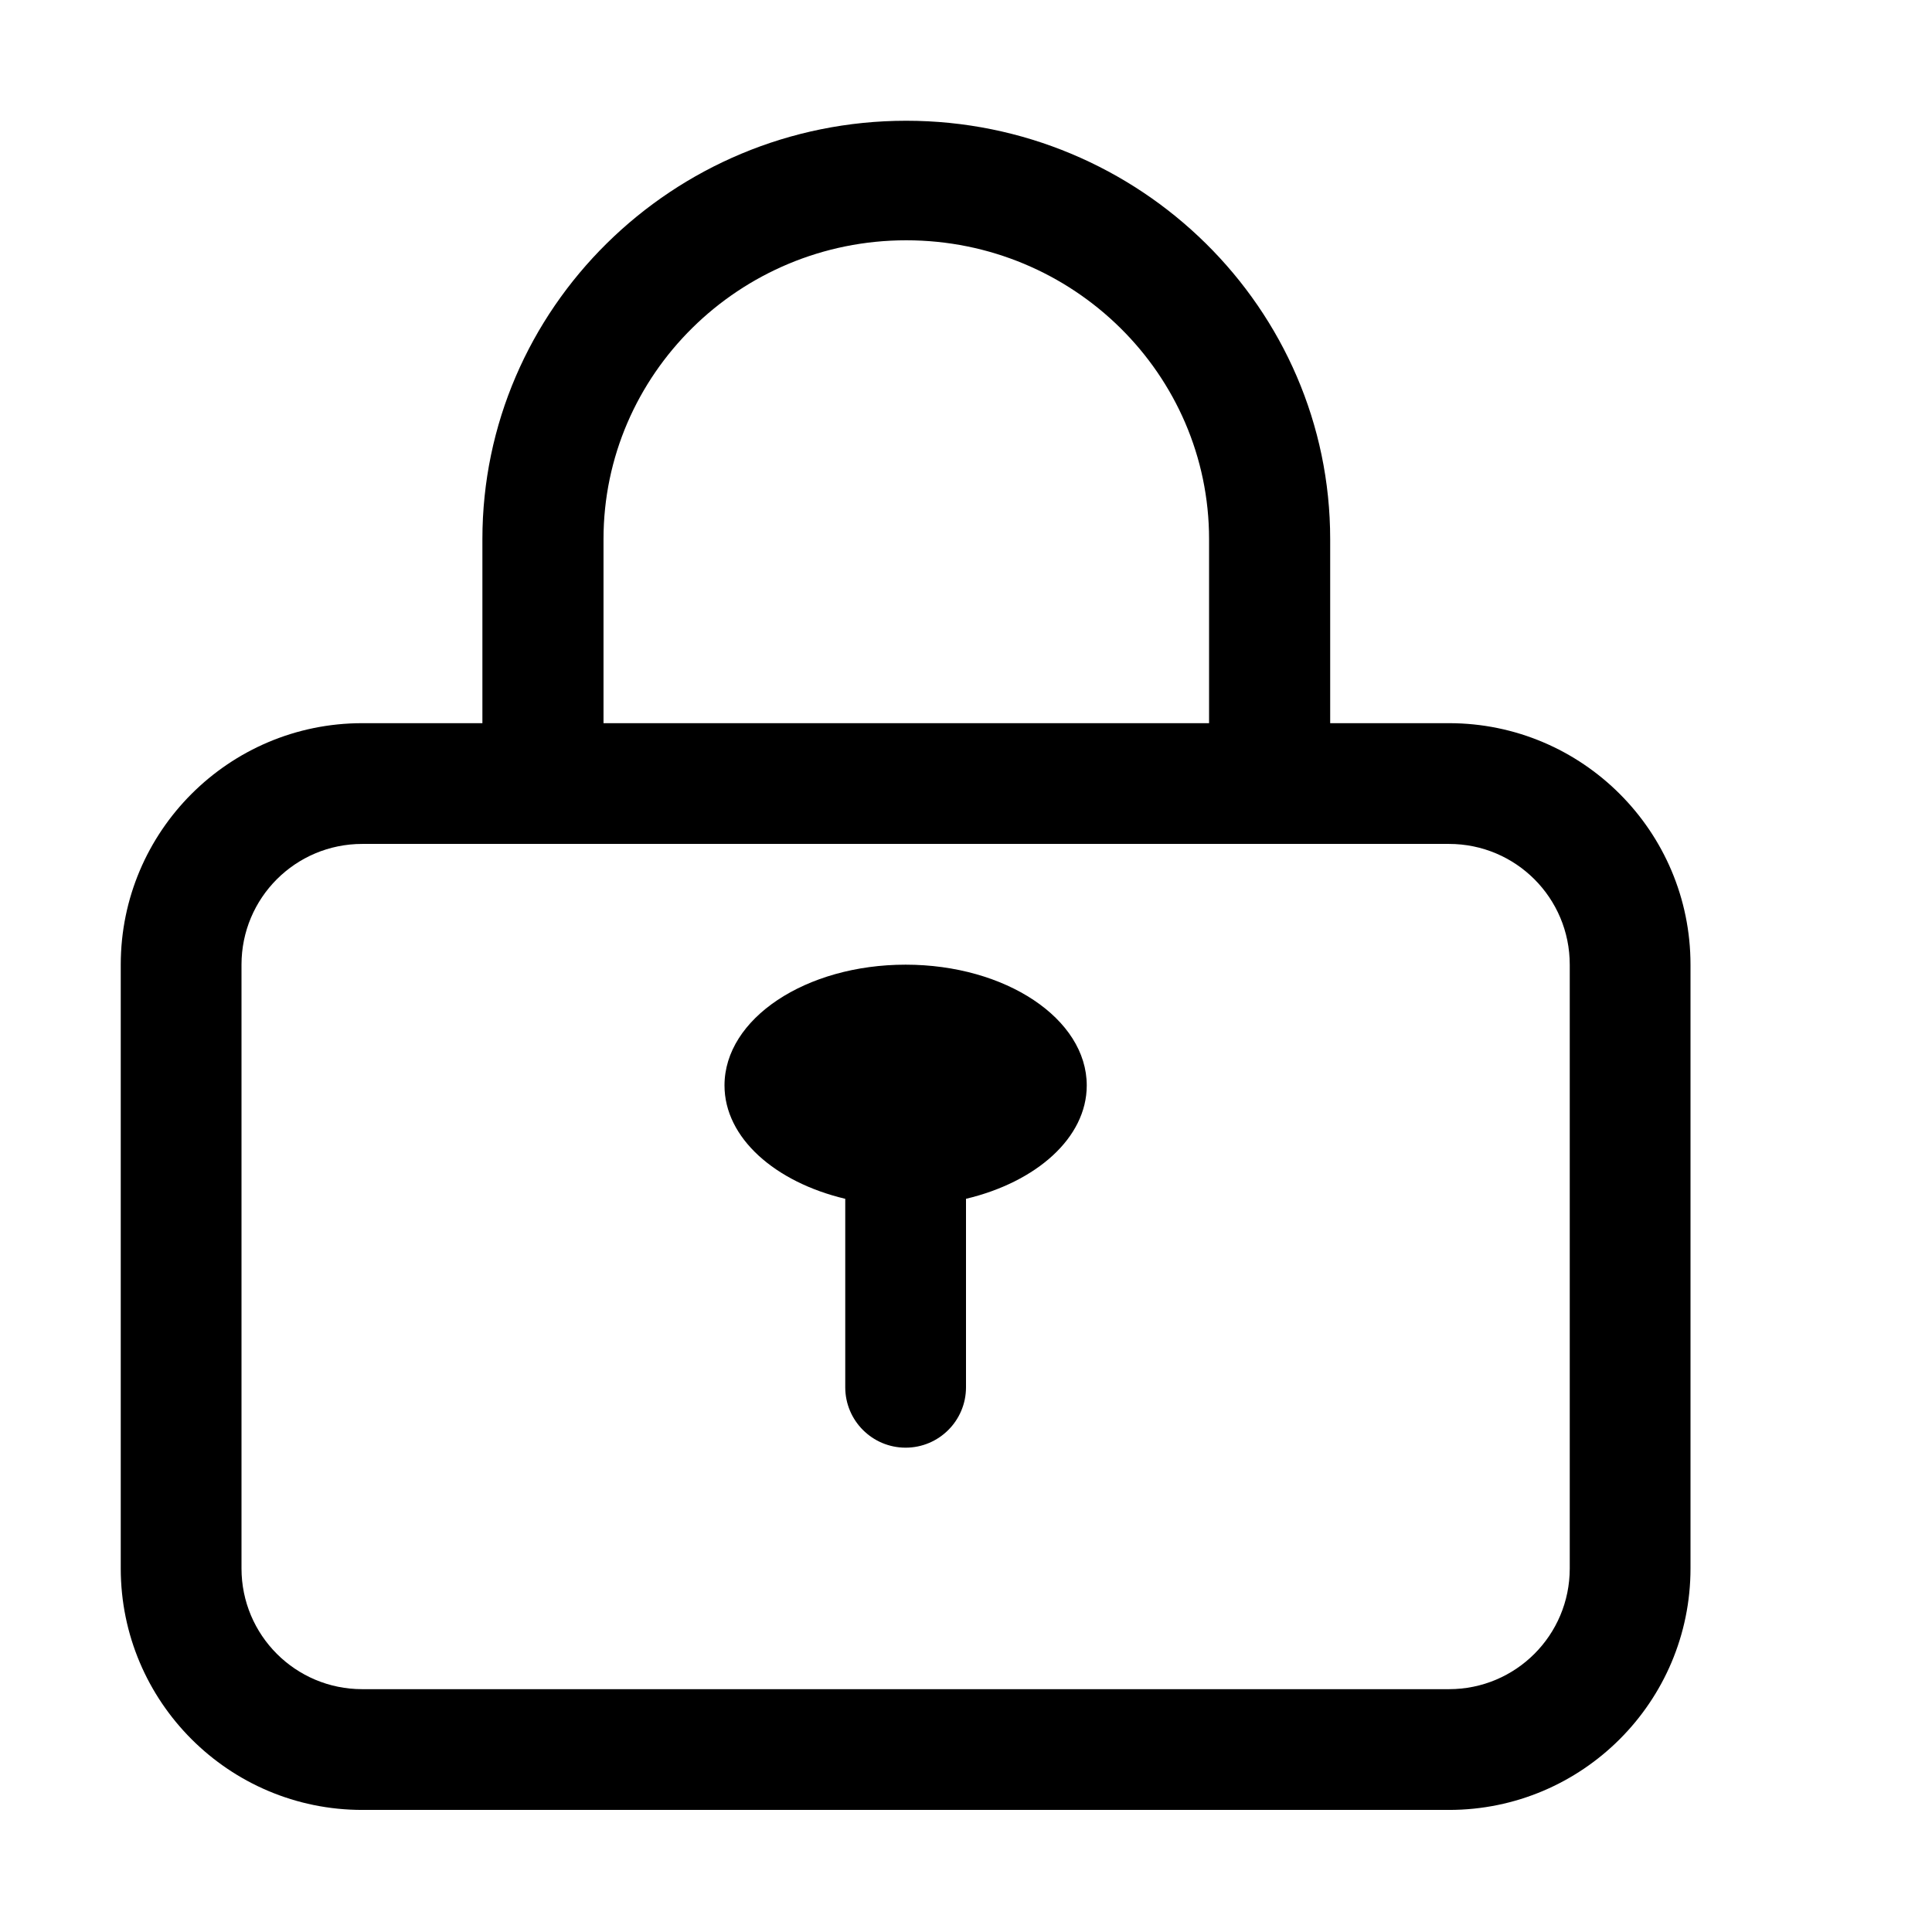 <?xml version="1.0" standalone="no"?><!DOCTYPE svg PUBLIC "-//W3C//DTD SVG 1.1//EN" "http://www.w3.org/Graphics/SVG/1.1/DTD/svg11.dtd"><svg t="1536548528858" class="icon" style="" viewBox="0 0 1024 1024" version="1.1" xmlns="http://www.w3.org/2000/svg" p-id="4705" xmlns:xlink="http://www.w3.org/1999/xlink" width="200" height="200"><defs><style type="text/css"></style></defs><path d="M768 383.296l-62.976 0L705.024 285.76C705.024 163.52 604.16 64 480.32 64c-123.84 0-224.64 99.52-224.64 221.76l0 97.536L192 383.296c-70.656 0-128 57.344-128 128l0 320c0 70.656 57.344 128 128 128l576 0c70.656 0 128-57.344 128-128l0-320C896 440.64 838.656 383.296 768 383.296zM319.872 285.76c0-87.296 72-158.4 160.448-158.4 88.512 0 160.512 71.04 160.512 158.4l0 97.536L319.872 383.296 319.872 285.76zM832 831.296c0 35.392-28.608 64-64 64L192 895.296c-35.392 0-64-28.608-64-64l0-320c0-35.392 28.608-64 64-64l576 0c35.392 0 64 28.608 64 64L832 831.296zM480 511.296c-52.992 0-96 28.608-96 64 0 27.84 26.816 51.264 64 60.096l0 99.904c0 17.664 14.336 32 32 32s32-14.336 32-32L512 635.392c37.184-8.832 64-32.256 64-60.096C576 539.968 532.992 511.296 480 511.296z" p-id="4706"></path></svg>
